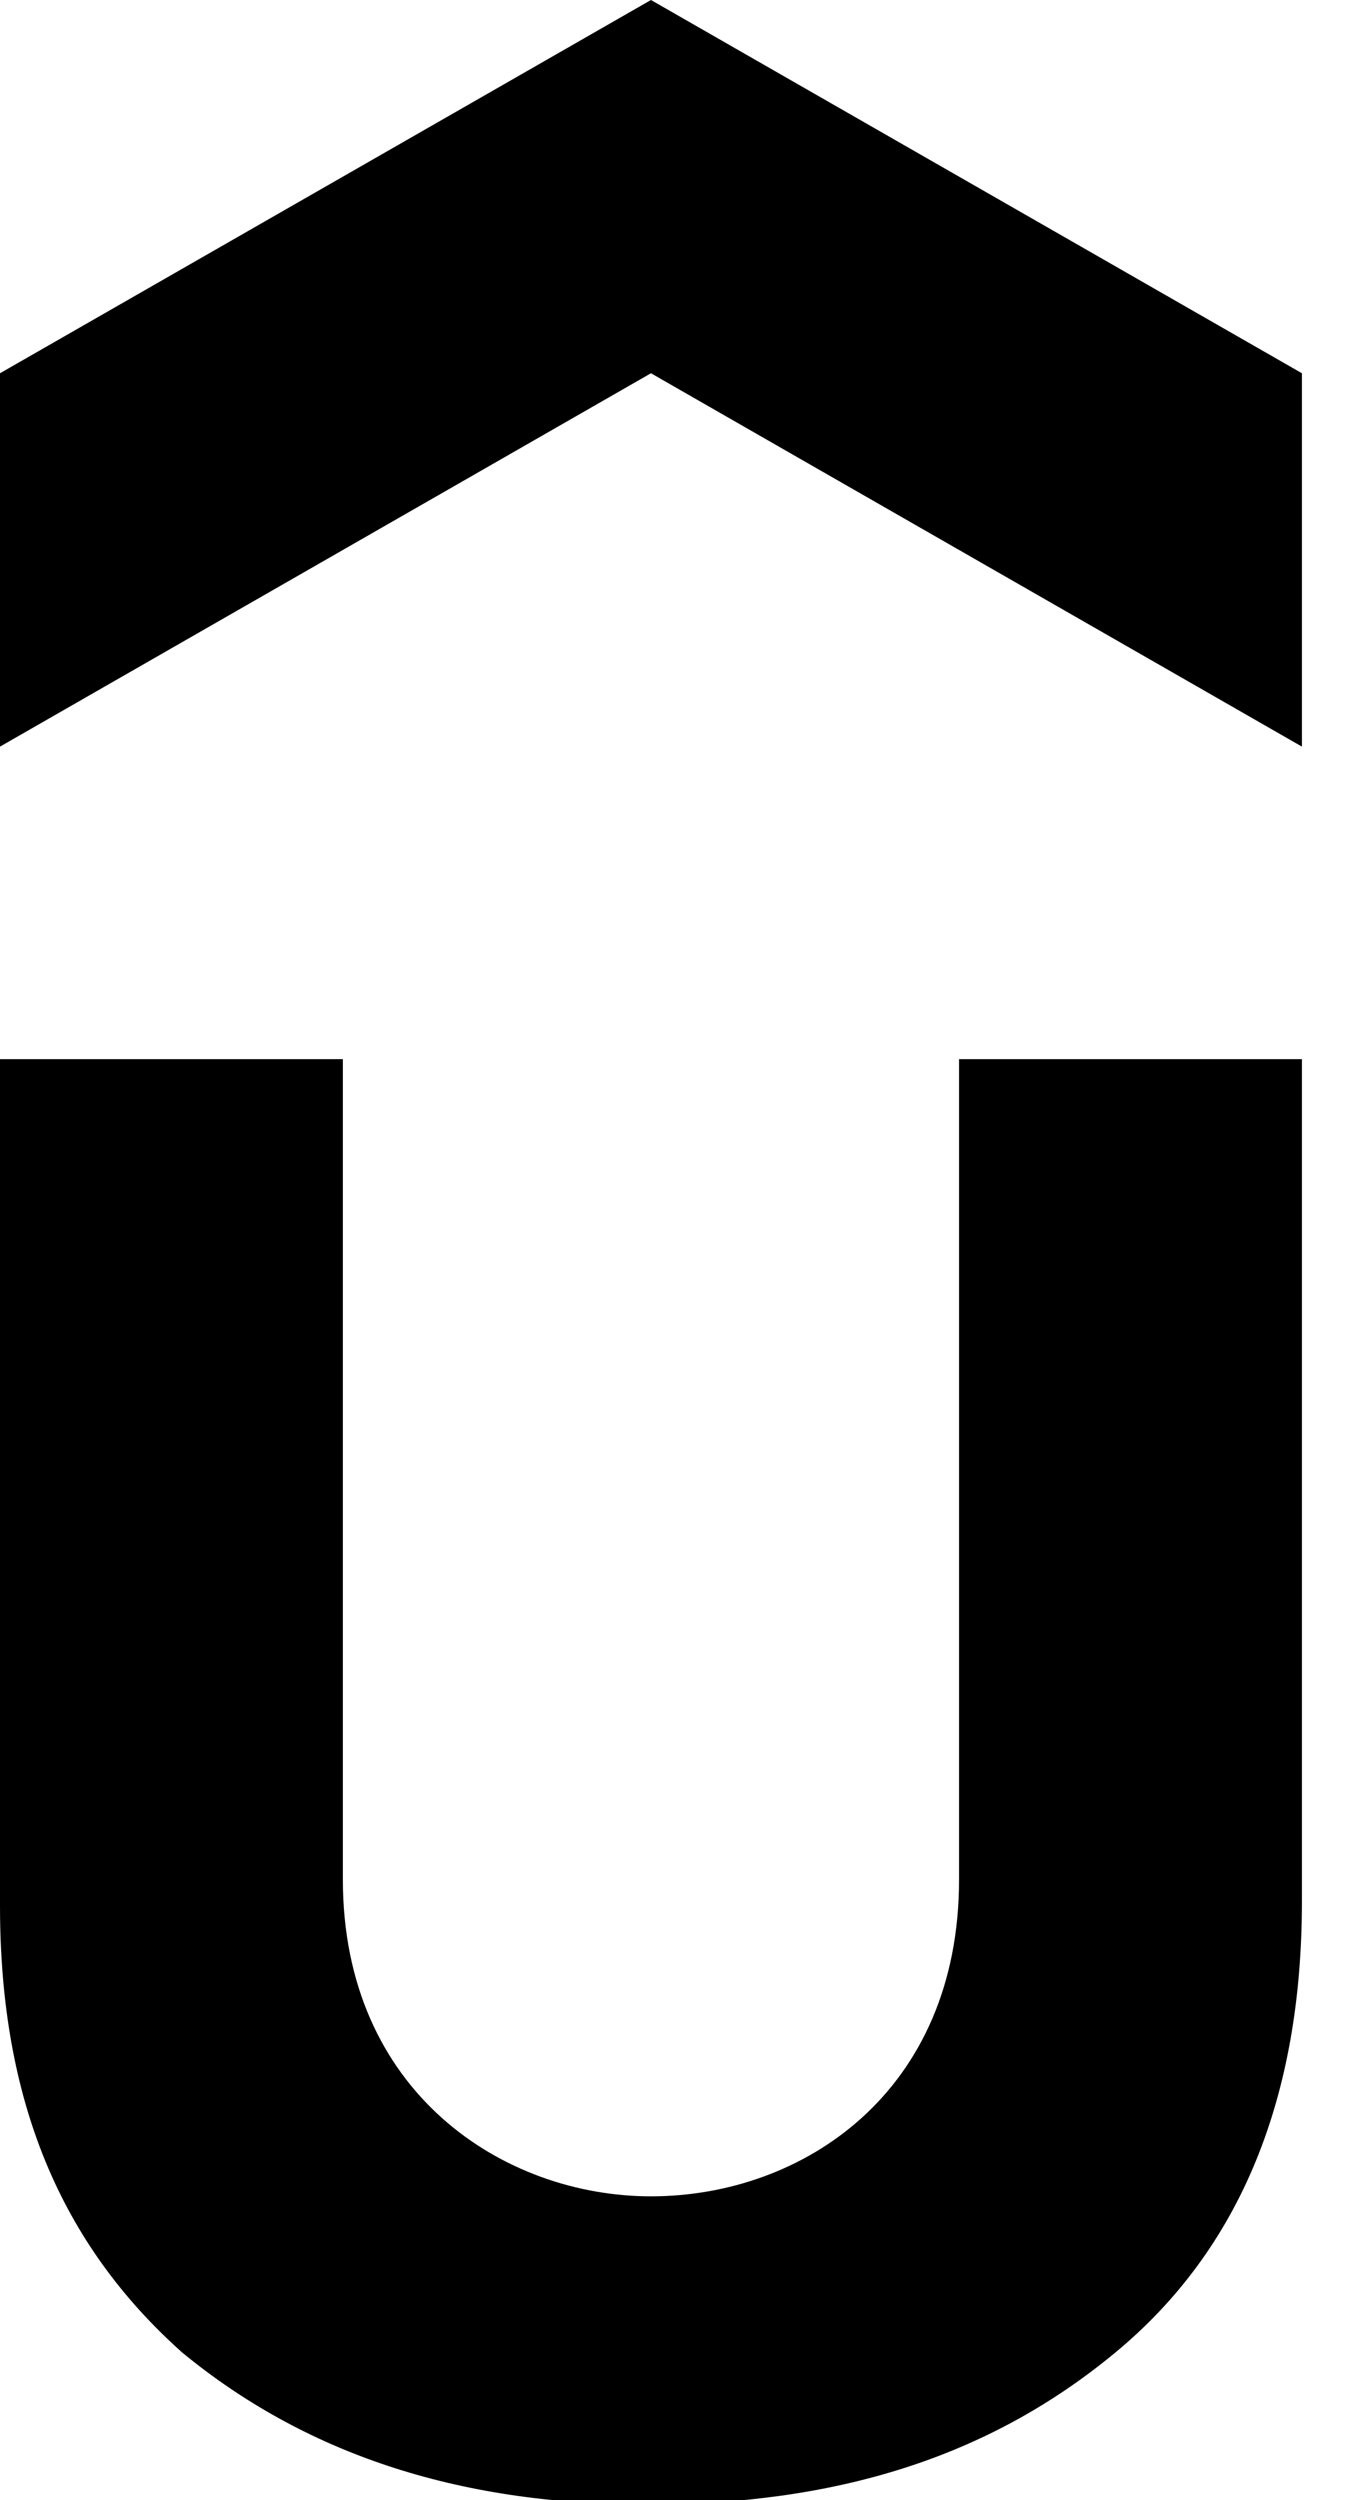 <svg width="13" height="24" viewBox="0 0 13 24" fill="none" xmlns="http://www.w3.org/2000/svg">
<g clip-path="url(#clip0_2523_5553)">
<path d="M12.5 7.167L6.25 3.583L0 7.167V3.583L6.25 0L12.5 3.583V7.167Z" fill="black"/>
<path d="M0 10.167H3.292V18.042C3.292 20.083 4.833 21.083 6.25 21.083C7.708 21.083 9.208 20.083 9.208 18.042V10.167H12.5V18.25C12.5 20.125 11.917 21.583 10.708 22.583C9.5 23.583 8.042 24.042 6.208 24.042C4.375 24.042 2.917 23.542 1.75 22.583C0.583 21.542 0 20.167 0 18.292V10.167Z" fill="black"/>
</g>
<defs>
<clipPath id="clip0_2523_5553">
<rect width="12.5" height="24" fill="white"/>
</clipPath>
</defs>
</svg>
